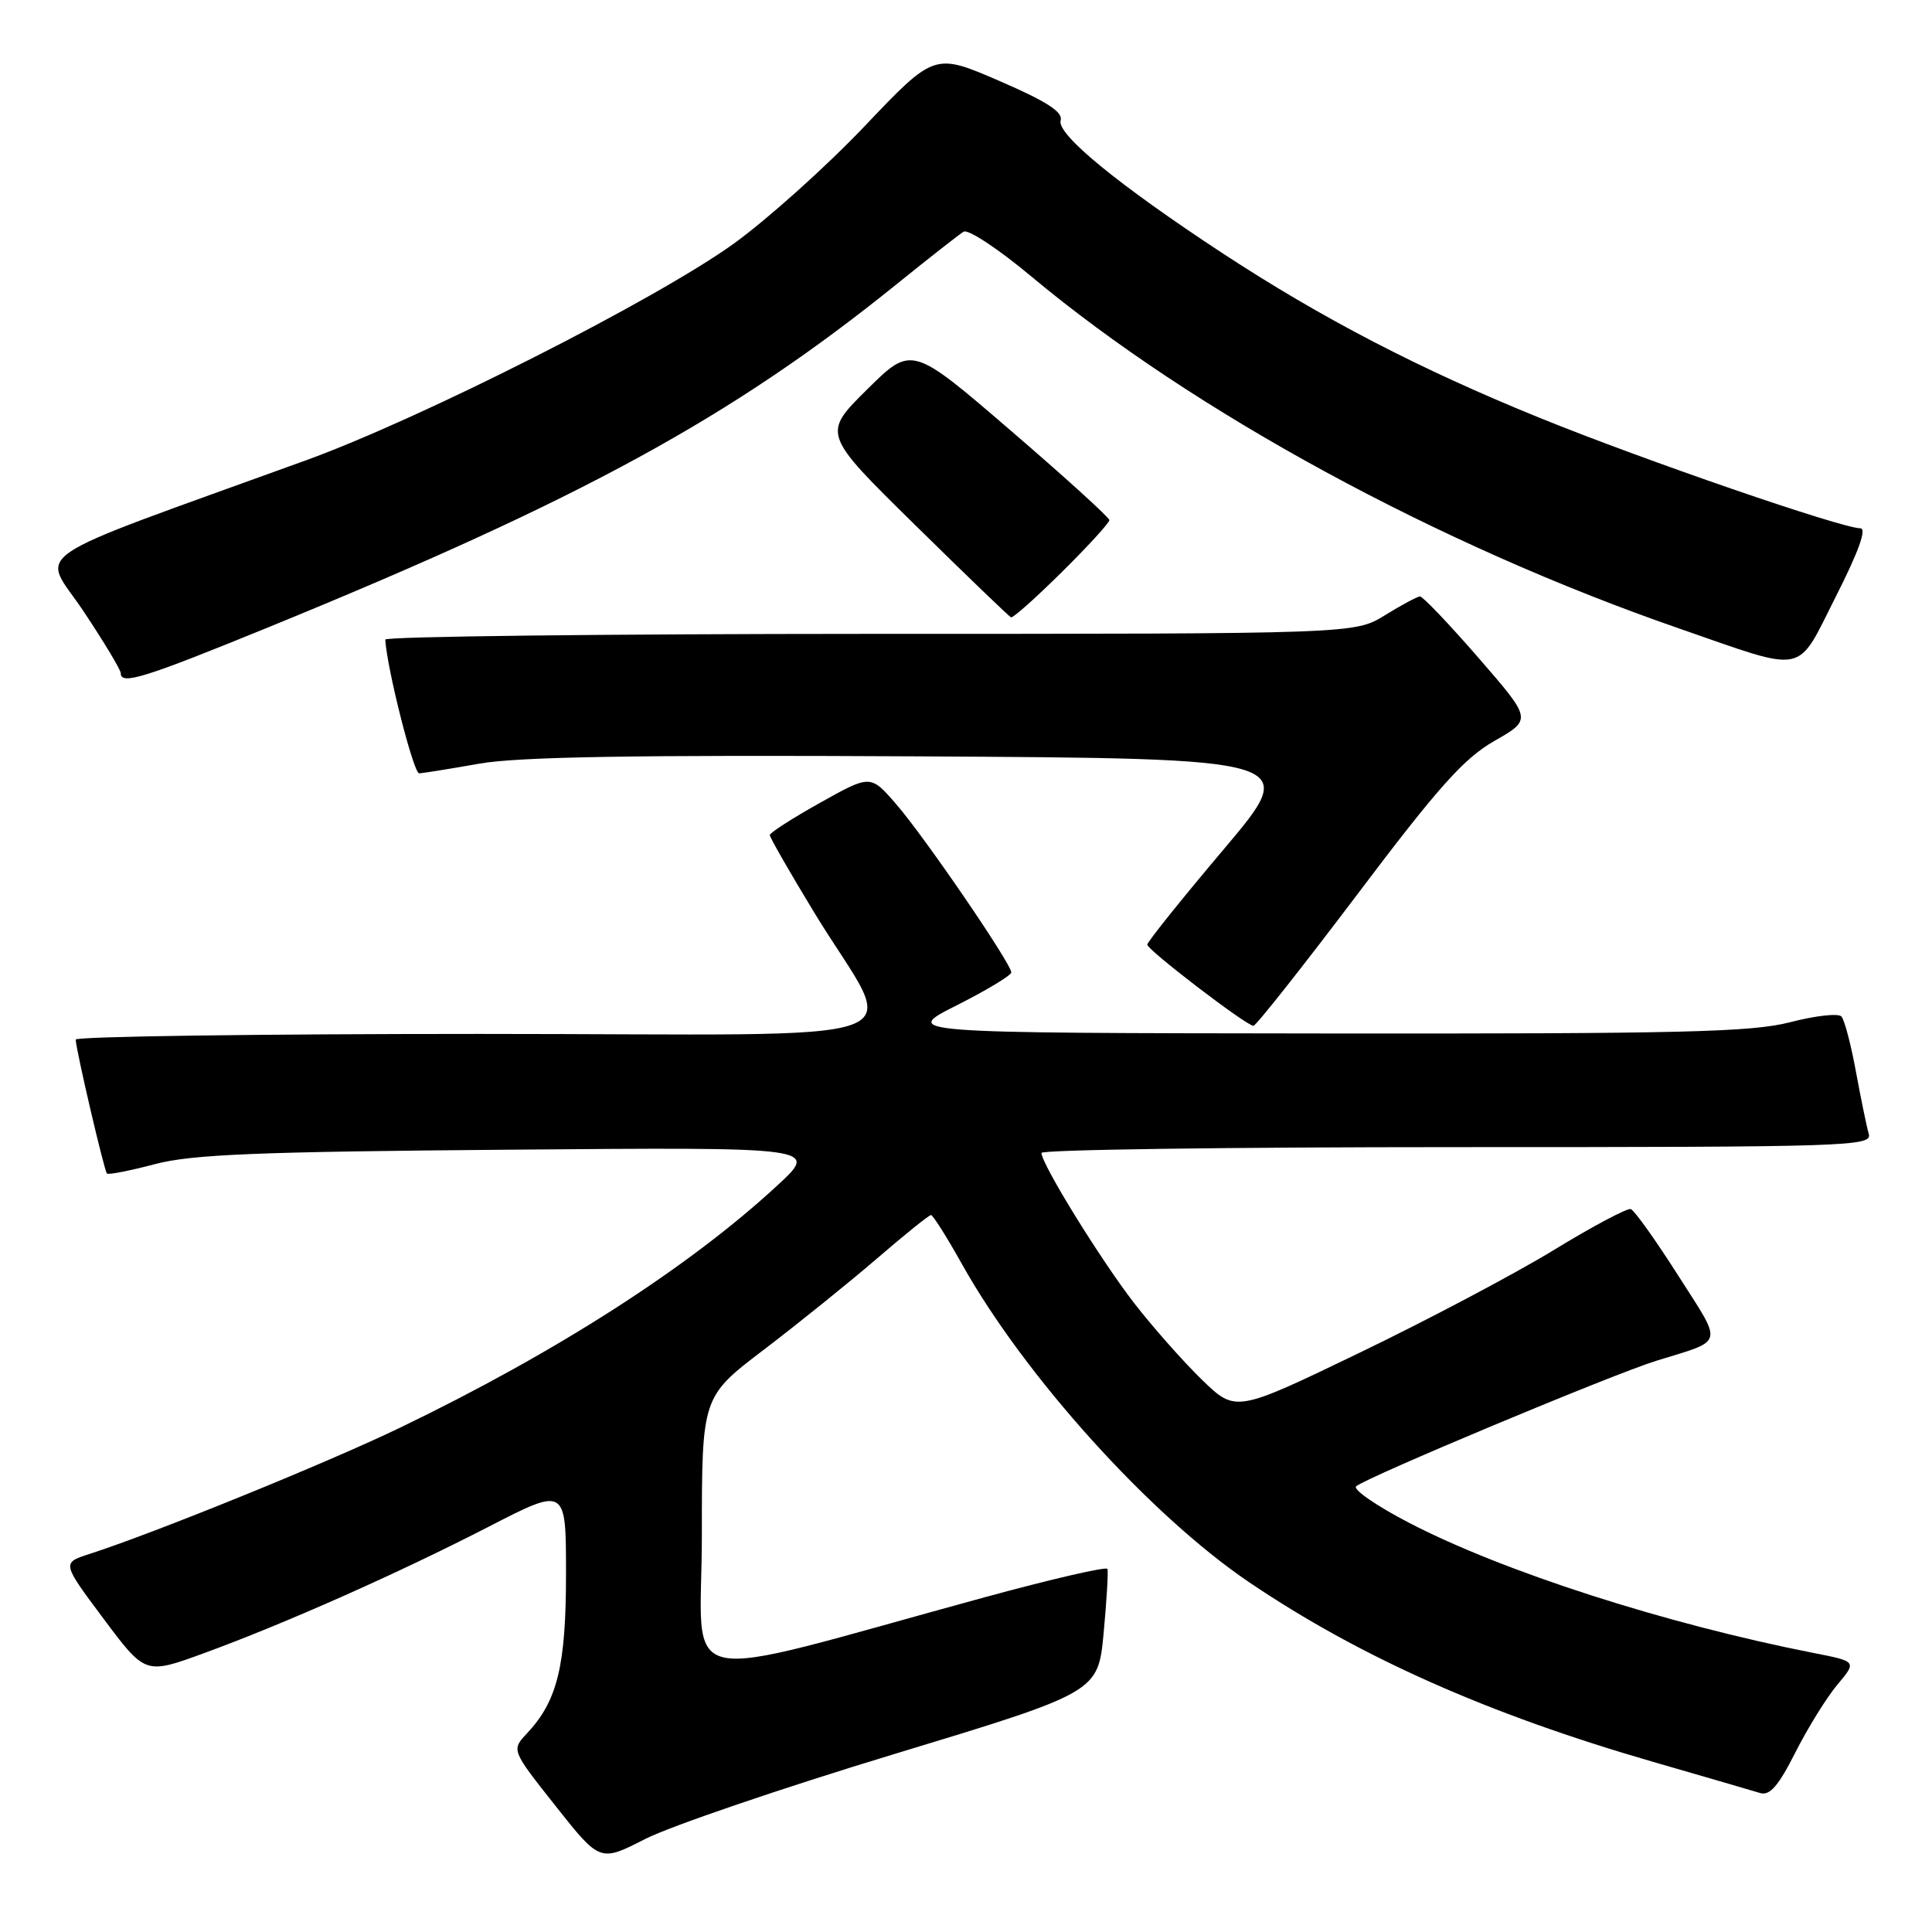 <?xml version="1.0" encoding="UTF-8" standalone="no"?>
<!DOCTYPE svg PUBLIC "-//W3C//DTD SVG 1.1//EN" "http://www.w3.org/Graphics/SVG/1.1/DTD/svg11.dtd" >
<svg xmlns="http://www.w3.org/2000/svg" xmlns:xlink="http://www.w3.org/1999/xlink" version="1.1" viewBox="0 0 256 256">
 <g >
 <path fill="currentColor"
d=" M 118.50 232.42 C 145.50 224.23 145.50 224.23 146.24 216.37 C 146.64 212.04 146.87 208.22 146.74 207.89 C 146.61 207.55 139.30 209.24 130.50 211.64 C 88.34 223.15 93.00 224.16 93.00 203.46 C 93.00 185.09 93.00 185.09 101.23 178.83 C 105.76 175.38 112.48 169.96 116.18 166.78 C 119.87 163.60 123.10 161.00 123.36 161.00 C 123.62 161.00 125.47 163.93 127.47 167.51 C 135.78 182.36 152.42 200.80 165.54 209.67 C 180.18 219.57 197.19 227.14 219.06 233.46 C 225.90 235.44 232.27 237.29 233.21 237.58 C 234.50 237.98 235.64 236.67 237.90 232.20 C 239.54 228.96 242.04 224.92 243.46 223.23 C 246.05 220.15 246.05 220.15 240.27 219.02 C 220.58 215.14 199.13 208.23 186.69 201.77 C 182.40 199.54 179.25 197.37 179.69 196.95 C 180.89 195.82 213.71 182.09 219.50 180.30 C 228.60 177.49 228.36 178.41 222.36 169.00 C 219.38 164.32 216.56 160.37 216.09 160.21 C 215.63 160.05 211.03 162.49 205.88 165.64 C 200.72 168.79 189.13 174.92 180.12 179.26 C 163.74 187.16 163.74 187.16 159.27 182.83 C 156.82 180.45 152.79 175.90 150.32 172.72 C 145.87 166.98 138.00 154.24 138.00 152.77 C 138.00 152.34 162.78 152.00 193.07 152.00 C 245.04 152.00 248.11 151.90 247.62 150.25 C 247.34 149.29 246.58 145.57 245.92 142.00 C 245.27 138.43 244.40 135.13 244.00 134.69 C 243.60 134.24 240.56 134.58 237.24 135.44 C 232.11 136.77 222.90 136.99 175.36 136.94 C 119.50 136.88 119.50 136.88 126.75 133.22 C 130.74 131.21 134.00 129.24 134.00 128.85 C 134.00 127.69 122.48 110.85 118.76 106.57 C 115.35 102.63 115.35 102.63 108.67 106.37 C 105.00 108.42 102.00 110.35 102.00 110.65 C 102.00 110.96 104.63 115.55 107.85 120.85 C 118.95 139.14 124.82 137.00 63.53 137.00 C 34.09 137.00 10.01 137.34 10.03 137.75 C 10.07 139.12 13.81 155.14 14.17 155.50 C 14.36 155.69 17.21 155.13 20.51 154.26 C 25.40 152.96 34.01 152.61 67.50 152.34 C 108.50 152.00 108.50 152.00 103.00 157.08 C 91.29 167.91 73.73 179.19 53.00 189.18 C 43.32 193.85 20.48 203.13 11.85 205.91 C 8.19 207.09 8.19 207.09 13.72 214.49 C 19.25 221.89 19.25 221.89 26.96 219.08 C 37.74 215.14 52.69 208.50 64.75 202.30 C 75.00 197.02 75.00 197.02 75.00 208.54 C 75.00 220.73 73.86 225.39 69.83 229.68 C 67.75 231.89 67.75 231.89 73.63 239.32 C 79.50 246.74 79.50 246.74 85.50 243.67 C 88.80 241.99 103.65 236.92 118.50 232.42 Z  M 179.86 118.50 C 190.61 104.25 193.98 100.48 198.03 98.17 C 203.00 95.33 203.00 95.33 195.90 87.16 C 192.00 82.67 188.51 79.01 188.15 79.03 C 187.79 79.05 185.70 80.17 183.50 81.53 C 179.50 83.99 179.50 83.99 115.25 83.99 C 79.91 84.00 51.02 84.34 51.05 84.75 C 51.28 88.63 54.80 102.49 55.54 102.47 C 56.07 102.45 59.65 101.87 63.50 101.19 C 68.63 100.28 84.09 100.02 121.41 100.22 C 172.31 100.50 172.31 100.50 162.18 112.50 C 156.60 119.10 152.03 124.80 152.02 125.17 C 152.00 125.85 165.01 135.81 166.08 135.93 C 166.39 135.97 172.59 128.13 179.86 118.50 Z  M 35.61 83.10 C 77.12 66.13 96.97 55.29 118.84 37.63 C 123.10 34.19 127.08 31.07 127.68 30.70 C 128.27 30.33 132.30 32.99 136.63 36.61 C 158.15 54.59 190.64 72.25 222.50 83.28 C 239.62 89.21 237.94 89.55 243.26 79.04 C 246.28 73.09 247.39 70.00 246.50 70.00 C 244.04 70.00 217.78 60.96 204.05 55.38 C 188.13 48.92 175.15 42.18 162.00 33.56 C 148.17 24.48 140.00 17.79 140.54 15.97 C 140.88 14.84 138.70 13.44 132.41 10.72 C 123.81 7.00 123.81 7.00 114.54 16.75 C 109.44 22.11 101.64 29.10 97.22 32.29 C 86.84 39.75 55.88 55.43 40.50 61.01 C 2.25 74.88 5.51 72.67 11.05 80.97 C 13.77 85.05 16.00 88.76 16.00 89.20 C 16.00 90.81 19.06 89.86 35.61 83.10 Z  M 140.72 75.78 C 144.18 72.36 147.00 69.27 147.00 68.92 C 147.00 68.58 141.10 63.22 133.90 57.03 C 120.80 45.76 120.80 45.76 114.88 51.62 C 108.96 57.48 108.96 57.48 121.23 69.54 C 127.98 76.18 133.71 81.70 133.97 81.80 C 134.23 81.91 137.27 79.20 140.72 75.78 Z "/>
</g>
</svg>